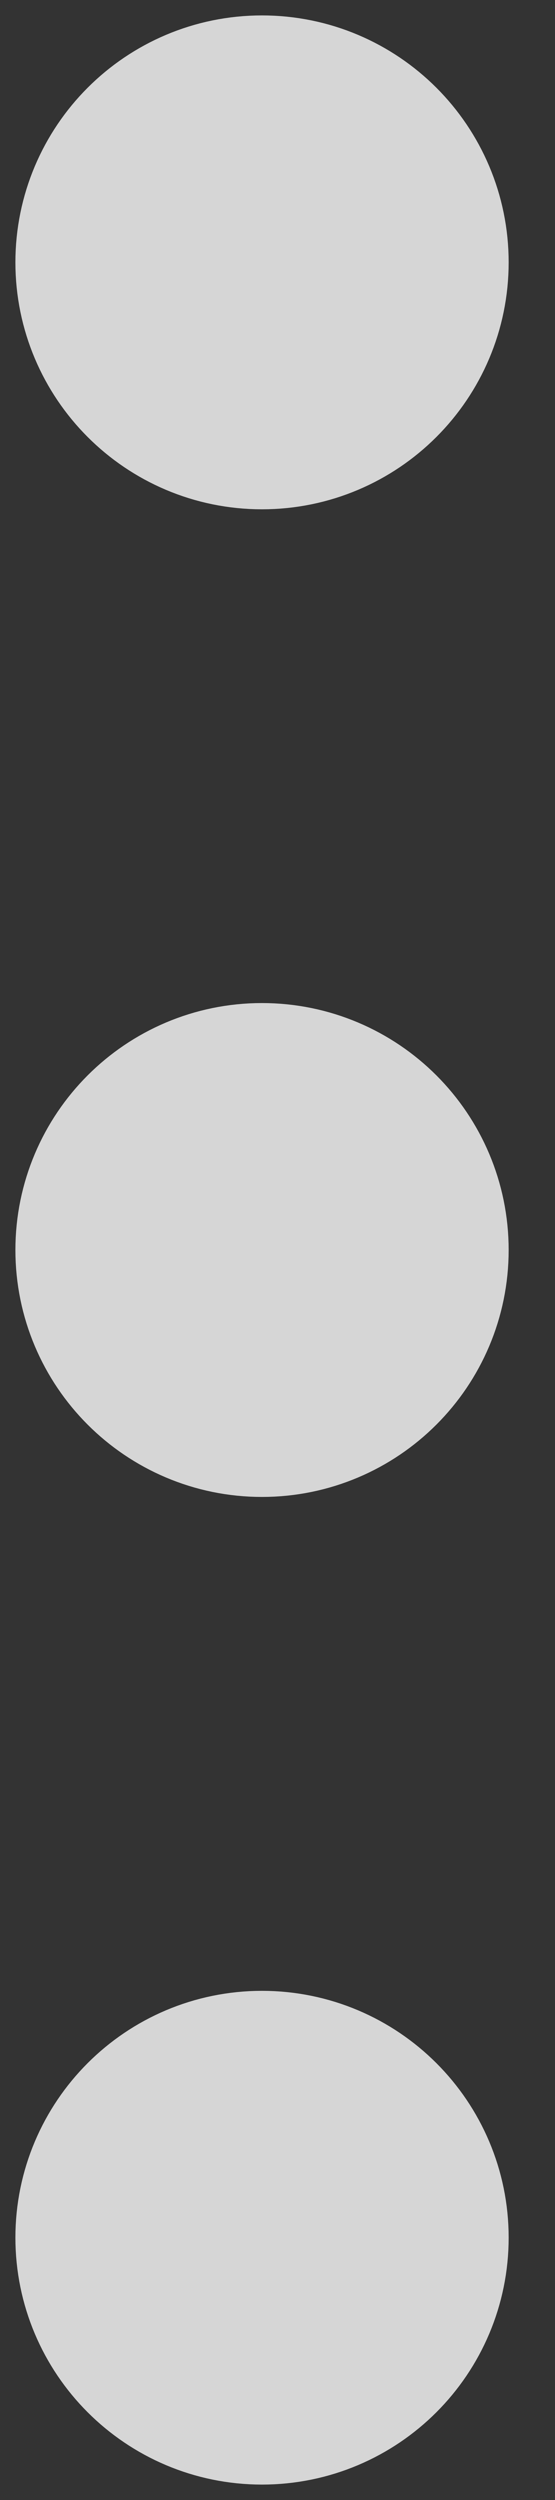 <svg width="4" height="18" viewBox="0 0 4 18" fill="none" xmlns="http://www.w3.org/2000/svg">
<rect x="0" y="0" width="4" height="18" fill="#333333" stroke="none"/>
<g id="Group">
<path id="Vector" d="M1 1.889C1 2.38 1.398 2.778 1.888 2.778C2.379 2.778 2.777 2.38 2.777 1.889C2.777 1.398 2.379 1 1.888 1C1.398 1 1 1.398 1 1.889Z" stroke="white" stroke-opacity="0.8" stroke-width="1.778"/>
<path id="Vector_2" d="M1 9C1 9.491 1.398 9.889 1.888 9.889C2.379 9.889 2.777 9.491 2.777 9C2.777 8.509 2.379 8.111 1.888 8.111C1.398 8.111 1 8.509 1 9Z" stroke="white" stroke-opacity="0.8" stroke-width="1.778"/>
<path id="Vector_3" d="M1 16.111C1 16.602 1.398 17 1.888 17C2.379 17 2.777 16.602 2.777 16.111C2.777 15.621 2.379 15.223 1.888 15.223C1.398 15.223 1 15.621 1 16.111Z" stroke="white" stroke-opacity="0.8" stroke-width="1.778"/>
</g>
</svg>
